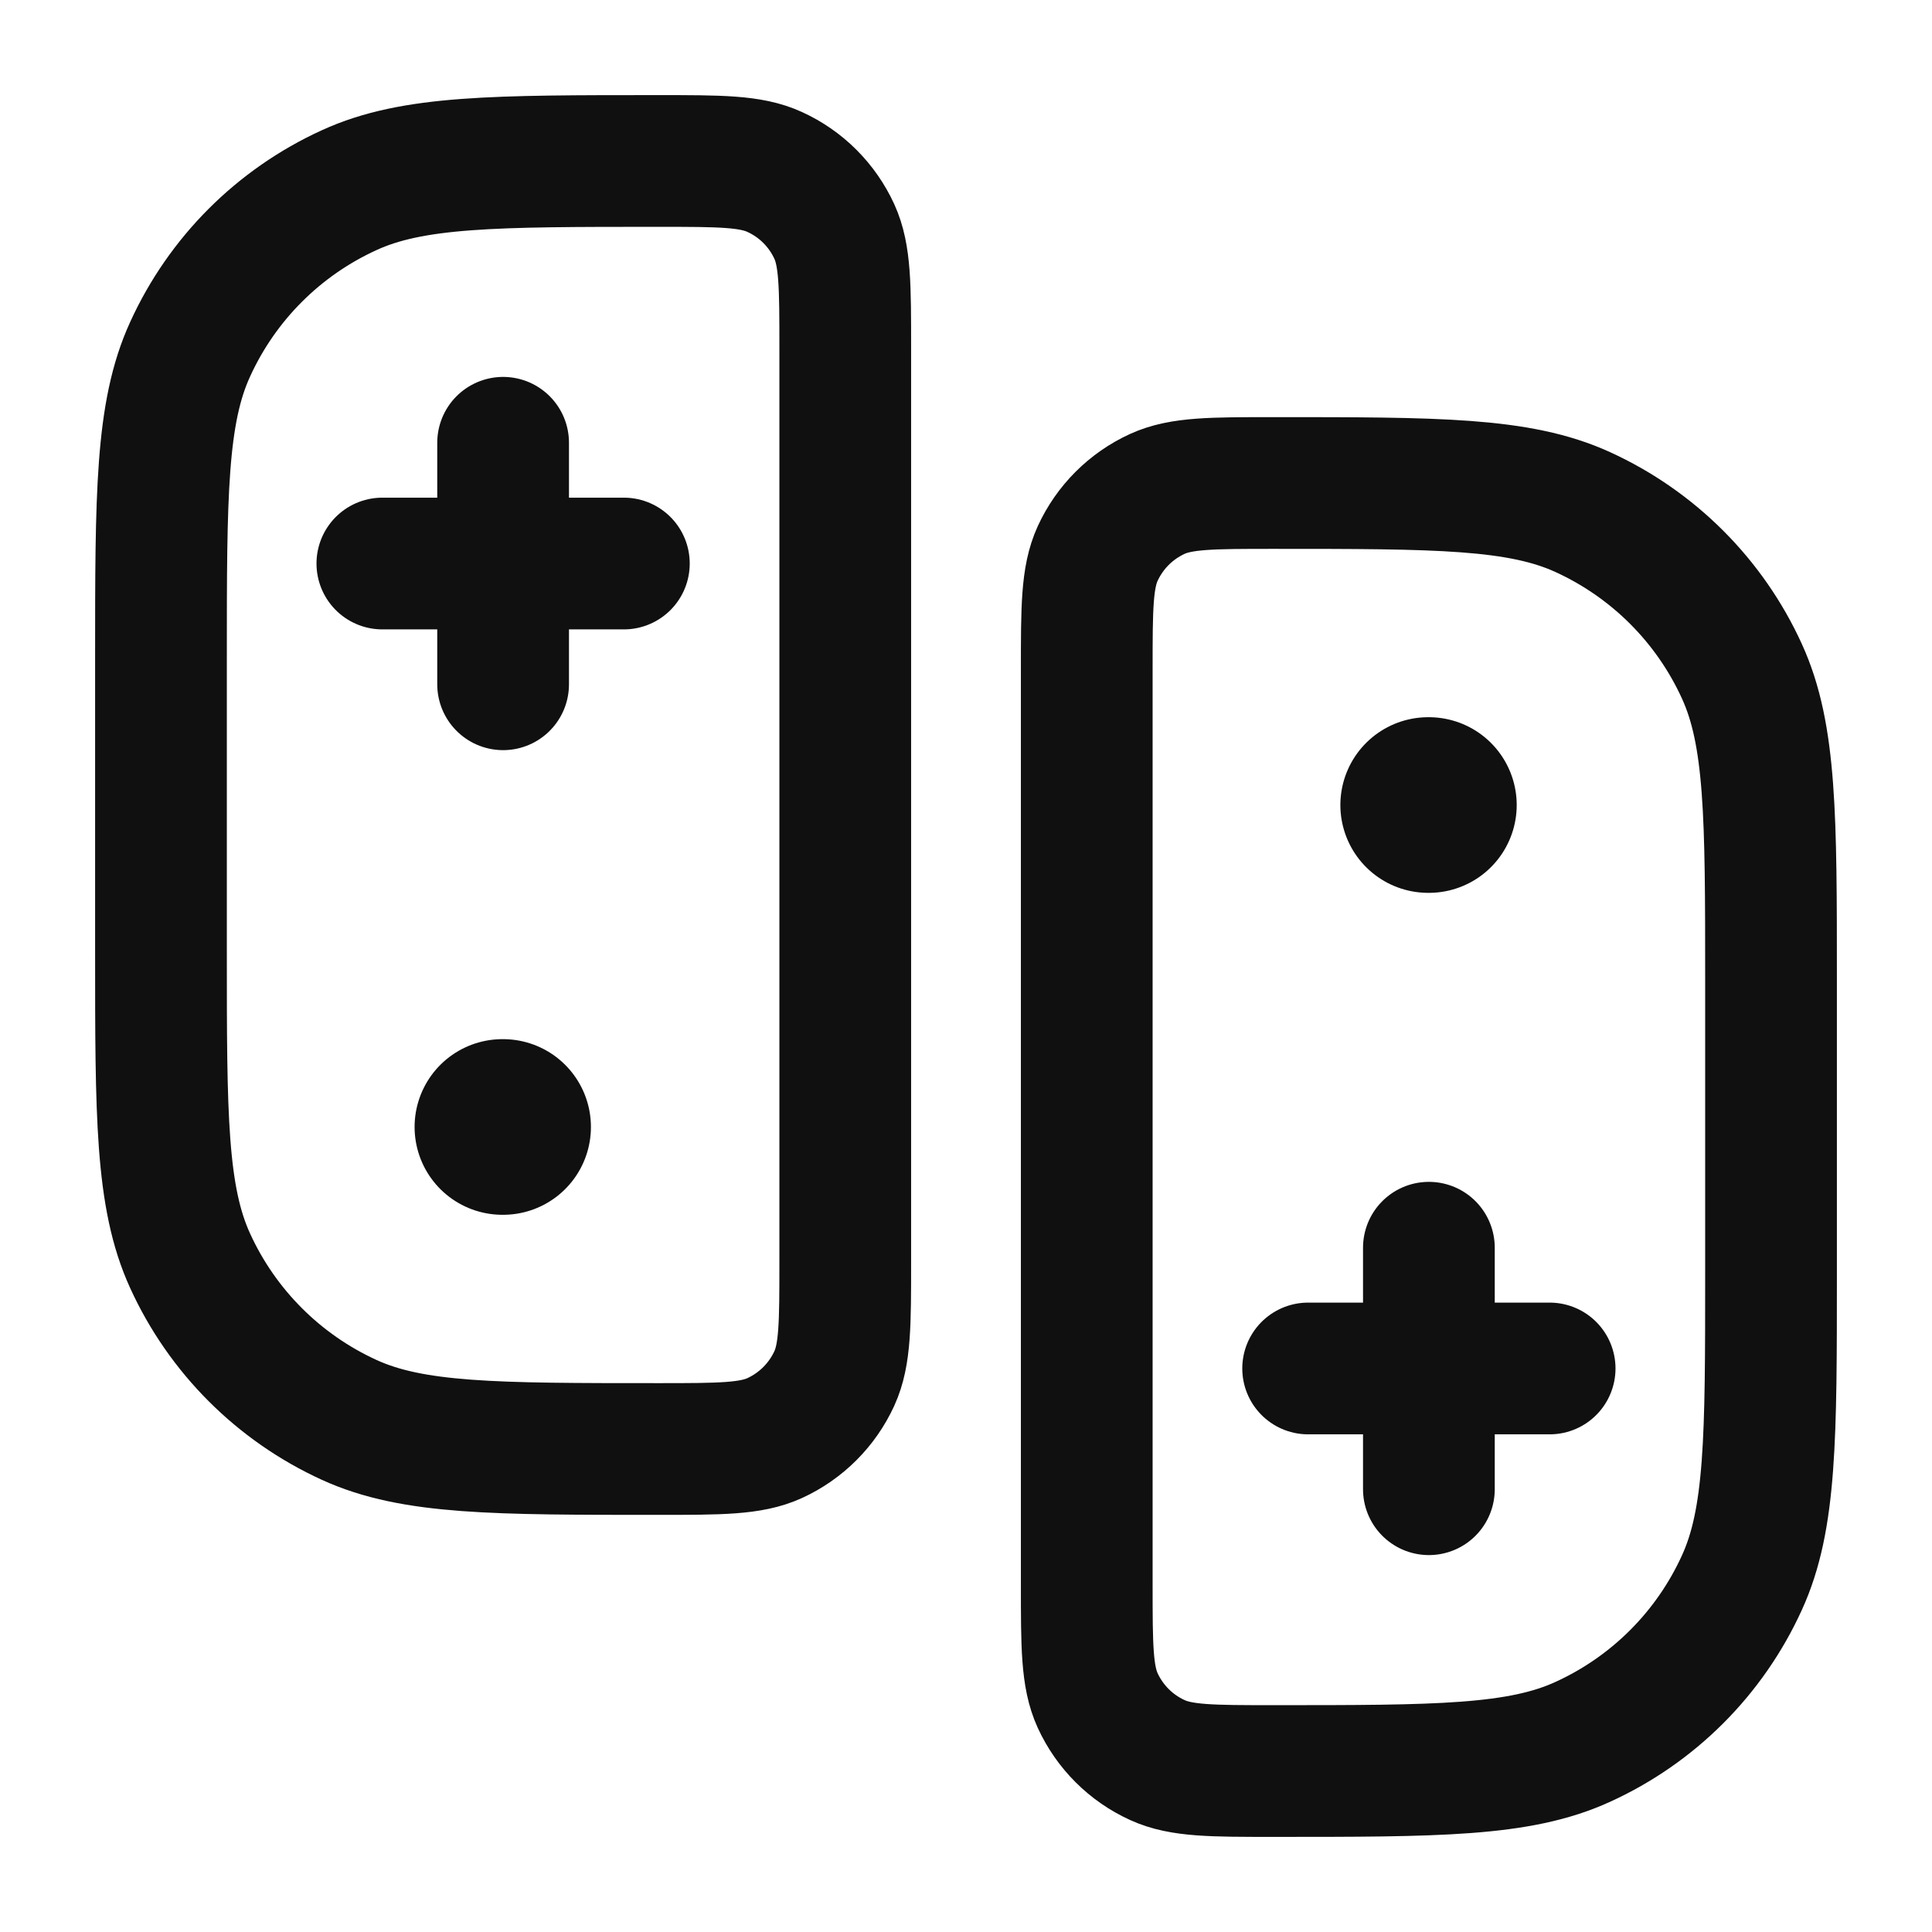 <svg width="22" height="22" viewBox="0 0 22 22" fill="none" xmlns="http://www.w3.org/2000/svg">
<path d="M9.625 3.958V14.375C9.625 15.074 9.625 15.424 9.501 15.696C9.363 15.997 9.122 16.238 8.821 16.376C8.549 16.5 8.199 16.5 7.5 16.5C5.635 16.5 4.702 16.5 3.977 16.169C3.174 15.802 2.531 15.159 2.165 14.357C1.833 13.631 1.833 12.698 1.833 10.833V7.5C1.833 5.635 1.833 4.702 2.165 3.977C2.531 3.174 3.174 2.531 3.977 2.165C4.702 1.833 5.635 1.833 7.5 1.833C8.199 1.833 8.549 1.833 8.821 1.958C9.122 2.095 9.363 2.336 9.501 2.637C9.625 2.909 9.625 3.259 9.625 3.958Z" stroke="#101010" stroke-width="1.5" stroke-linecap="round" stroke-linejoin="round"/>
<path d="M5.729 12.833H5.721" stroke="#101010" stroke-width="2" stroke-linecap="round" stroke-linejoin="round"/>
<path d="M16.271 9.167H16.263" stroke="#101010" stroke-width="2" stroke-linecap="round" stroke-linejoin="round"/>
<path d="M5.729 5.042V7.792M4.354 6.417H7.104" stroke="#101010" stroke-width="1.5" stroke-linecap="round" stroke-linejoin="round"/>
<path d="M12.375 18.042V7.625C12.375 6.926 12.375 6.576 12.499 6.304C12.637 6.003 12.878 5.762 13.179 5.624C13.451 5.5 13.801 5.5 14.5 5.5C16.365 5.5 17.298 5.5 18.023 5.831C18.826 6.198 19.469 6.841 19.835 7.643C20.167 8.369 20.167 9.302 20.167 11.167V14.5C20.167 16.365 20.167 17.298 19.835 18.023C19.469 18.826 18.826 19.469 18.023 19.835C17.298 20.167 16.365 20.167 14.5 20.167C13.801 20.167 13.451 20.167 13.179 20.042C12.878 19.905 12.637 19.664 12.499 19.363C12.375 19.091 12.375 18.741 12.375 18.042Z" stroke="#101010" stroke-width="1.5" stroke-linecap="round" stroke-linejoin="round"/>
<path d="M16.271 16.958V14.208M17.646 15.583H14.896" stroke="#101010" stroke-width="1.5" stroke-linecap="round" stroke-linejoin="round"/>
</svg>
